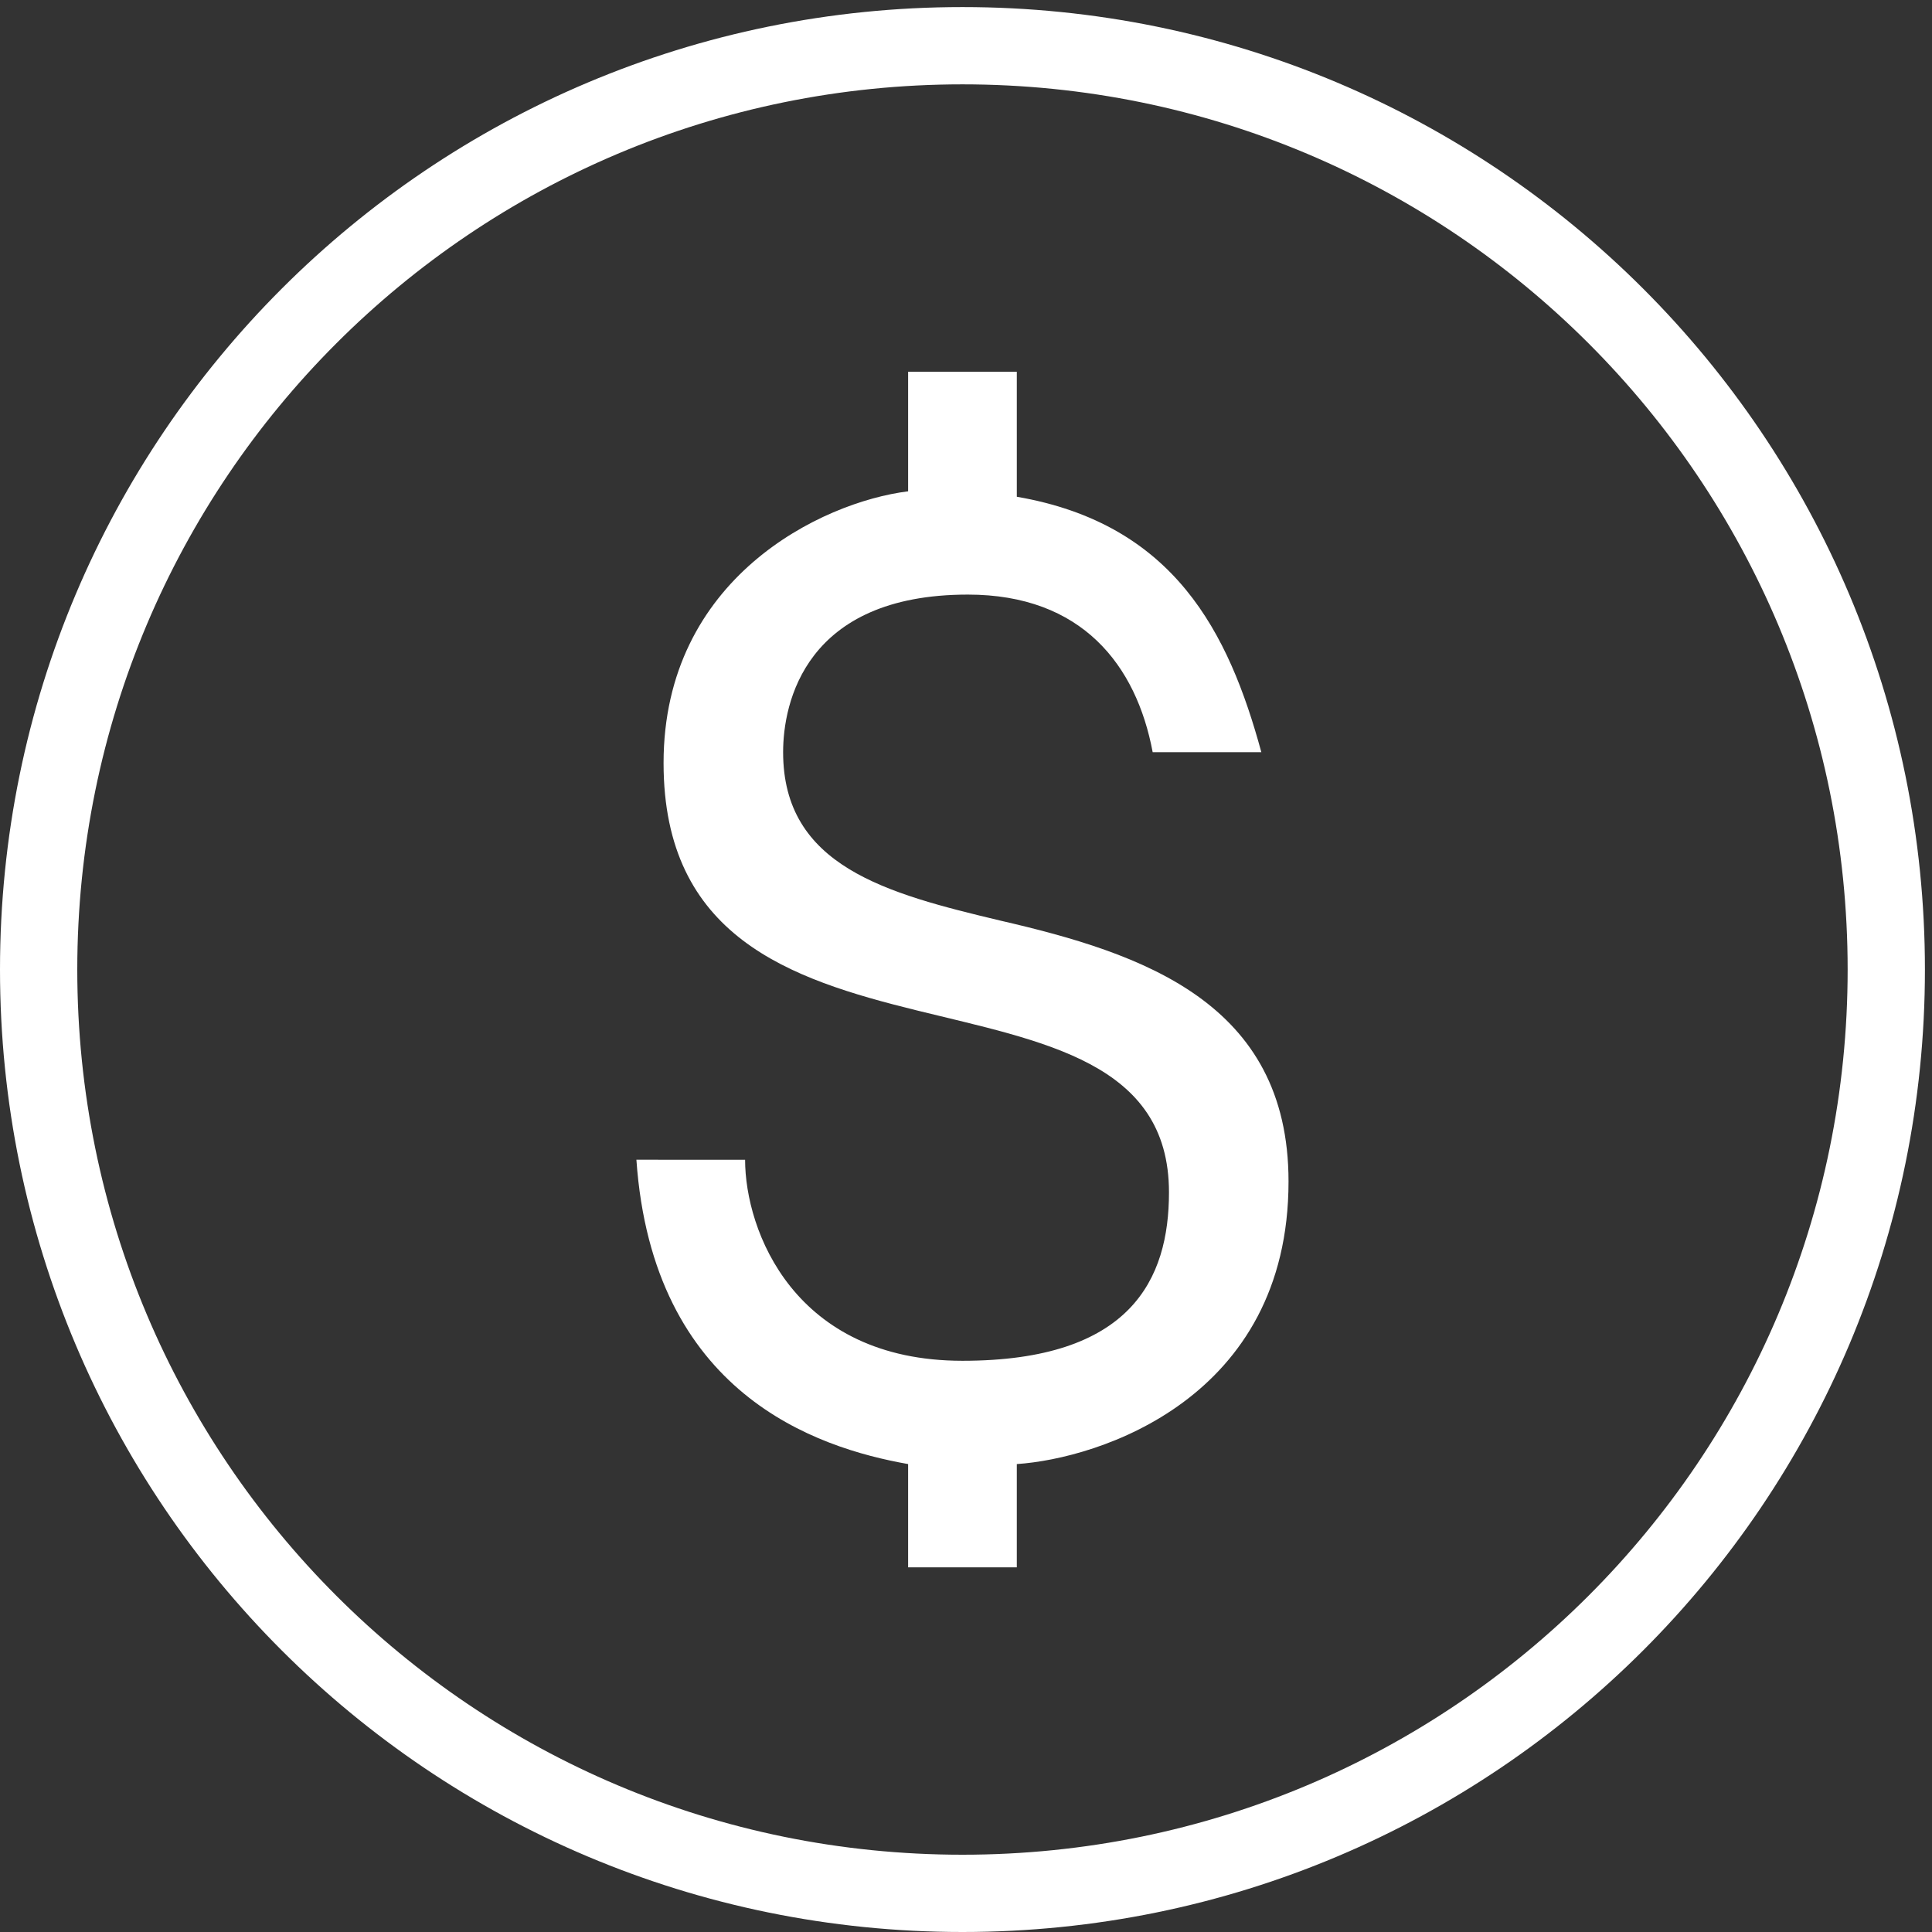 <svg width="50" height="50" viewBox="0 0 50 50" xmlns="http://www.w3.org/2000/svg"><rect x="0" y="0" width="50" height="50" fill="#333333" stroke="none"/><title>cheap 2</title><g fill="none" fill-rule="evenodd"><path d="M24.908 1.183C11.688 1.183 1 11.872 1 25.092 1 38.312 11.688 49 24.908 49s23.909-10.688 23.909-23.908S38.128 1.183 24.908 1.183z" stroke="#FFF" stroke-width="2"/><path d="M33.347 30.576c0-4.64-3.798-5.906-7.454-6.75-2.954-.703-5.626-1.407-5.626-4.36 0-1.266.563-4.078 4.782-4.078 2.953 0 4.36 1.828 4.782 4.078h2.812c-.843-3.094-2.25-5.907-6.328-6.61V9.621h-2.813v3.094c-2.25.282-6.329 2.25-6.329 7.032 0 9.001 13.08 4.36 13.08 11.11 0 2.25-.985 4.36-5.345 4.36-4.36 0-5.625-3.375-5.625-5.203H16.47c.422 6.047 4.641 7.454 7.032 7.876v2.672h2.813V37.89c2.11-.141 7.032-1.688 7.032-7.314z" fill="#FFF"/></g></svg>